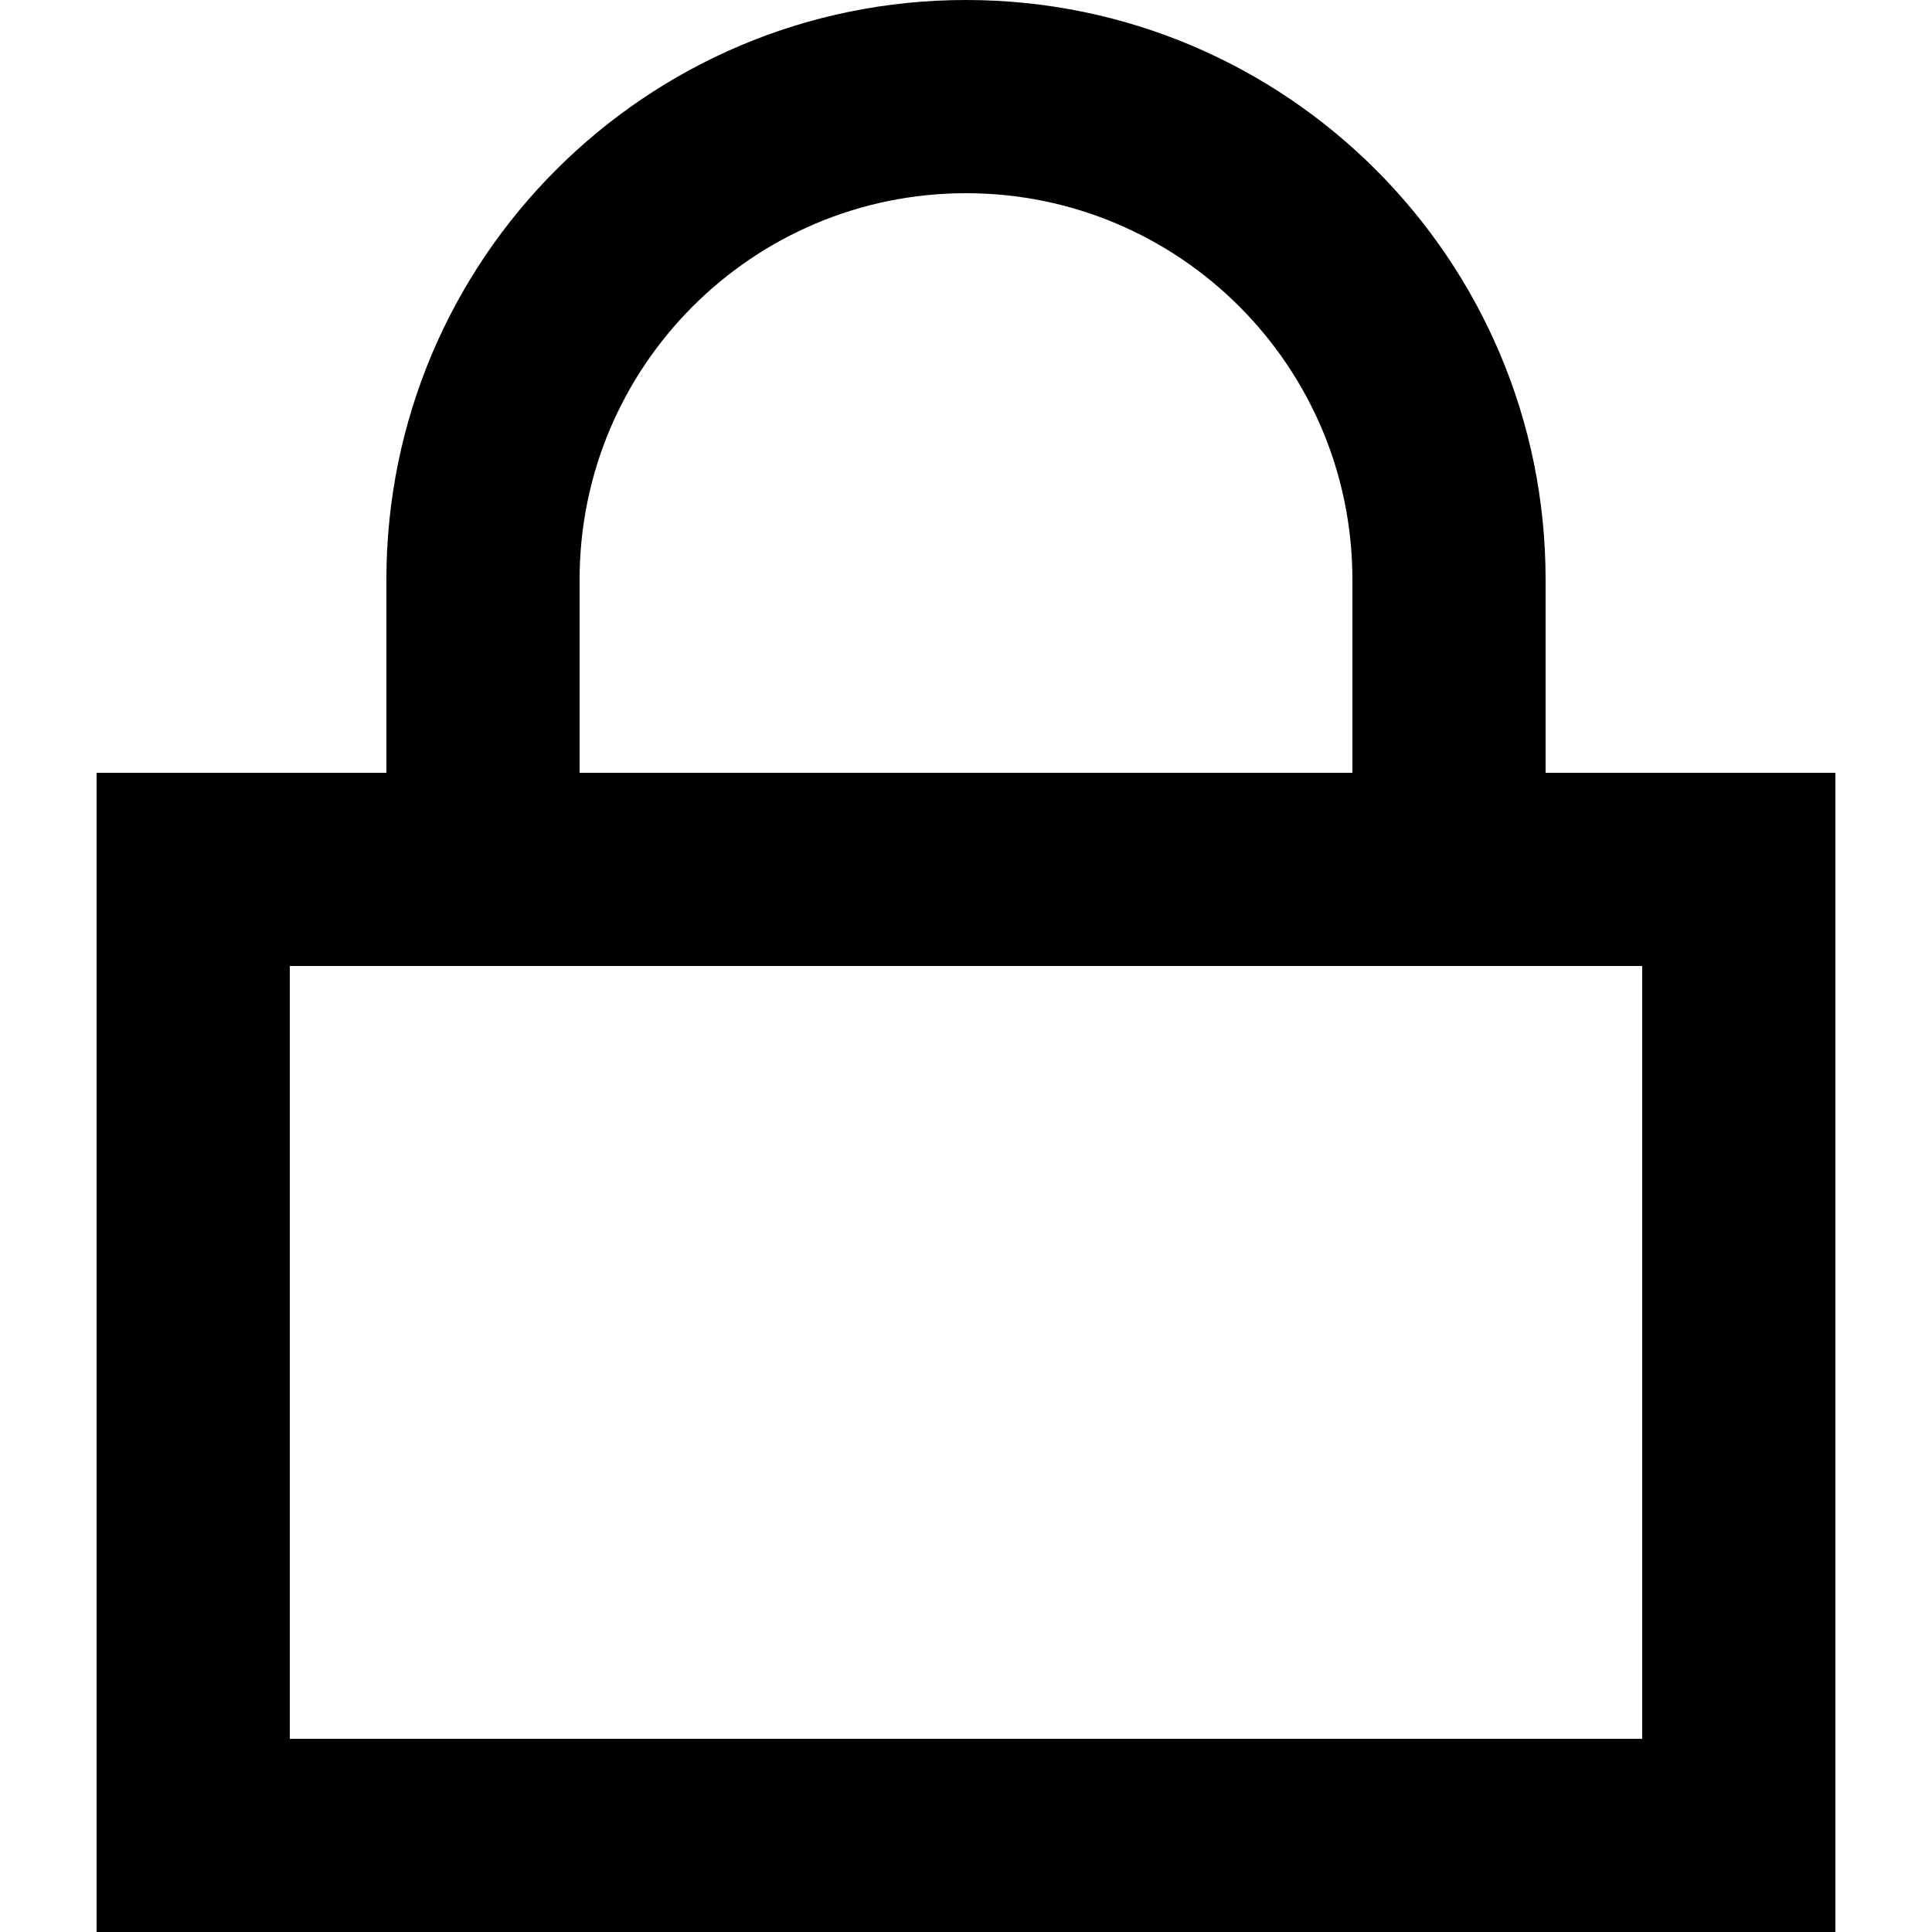 <?xml version="1.0" encoding="iso-8859-1"?>
<!-- Generator: Adobe Illustrator 19.0.0, SVG Export Plug-In . SVG Version: 6.00 Build 0)  -->
<svg version="1.1" id="Capa_1" xmlns="http://www.w3.org/2000/svg" xmlns:xlink="http://www.w3.org/1999/xlink" x="0px" y="0px"
	 viewBox="0 0 426.667 426.667" style="enable-background:new 0 0 426.667 426.667;" xml:space="preserve">
<g>
	<g>
		<path d="M213.333,0c-70.692,0-128,57.308-128,128v85.333h256V128C341.333,57.308,284.026,0,213.333,0z M298.667,170.667H128V128
			c0-47.128,38.205-85.333,85.333-85.333S298.667,80.872,298.667,128V170.667z"/>
	</g>
</g>
<g>
	<g>
		<path d="M21.333,170.667v256h384v-256H21.333z M362.667,384H64V213.333h298.667V384z"/>
	</g>
</g>
<g>
</g>
<g>
</g>
<g>
</g>
<g>
</g>
<g>
</g>
<g>
</g>
<g>
</g>
<g>
</g>
<g>
</g>
<g>
</g>
<g>
</g>
<g>
</g>
<g>
</g>
<g>
</g>
<g>
</g>
</svg>
